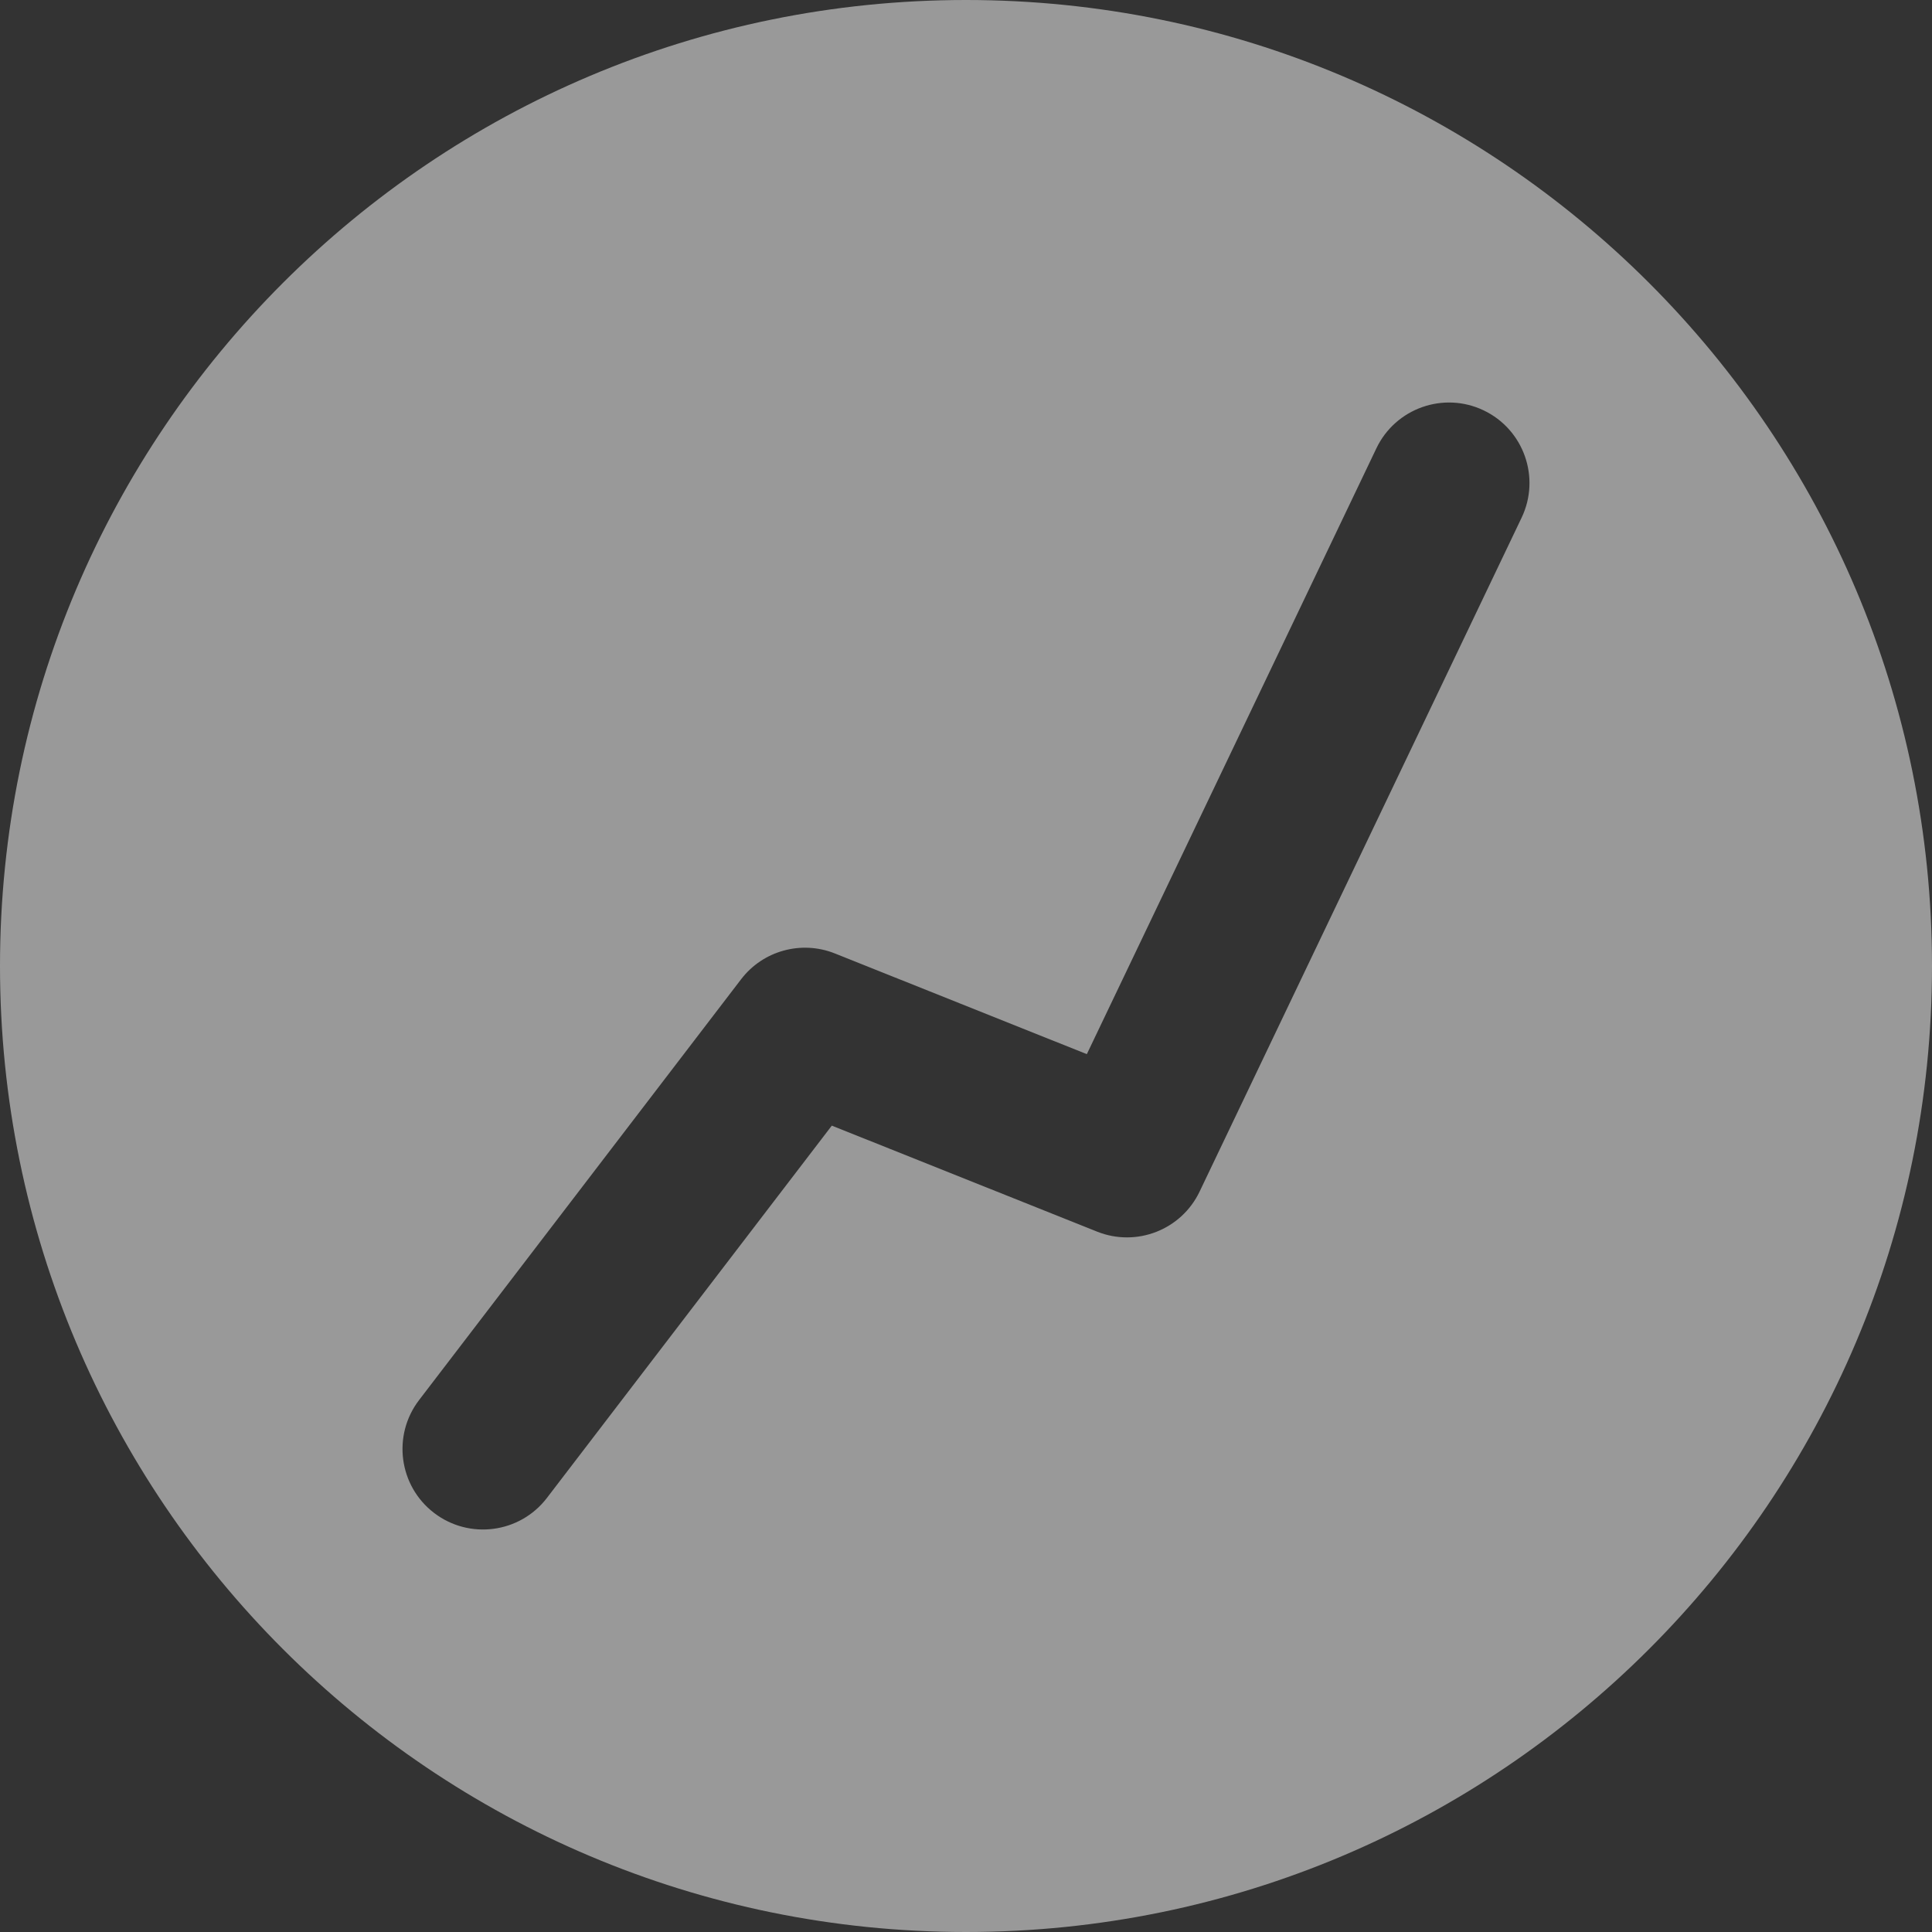<svg xmlns="http://www.w3.org/2000/svg" xmlns:xlink="http://www.w3.org/1999/xlink" width="24" height="24" version="1.1" viewBox="0 0 24 24"><rect x="0" y="0" width="24" height="24" fill="#333333" stroke="none"/><title>Shape</title><desc>Created with Sketch.</desc><g id="Symbols" fill="none" fill-rule="evenodd" stroke="none" stroke-width="1" opacity=".5"><g id="footer" fill="#FFF" fill-rule="nonzero" transform="translate(-156, -285)"><g id="Group-16"><g id="Group-2" transform="translate(156, 284)"><path id="Shape" d="M12,1 C18.628,1 24,6.372 24,13 C24,19.628 18.628,25 12,25 C5.372,25 0,19.628 0,13 C0,6.372 5.372,1 12,1 Z M6.794,19.608 L10.333,14.983 L13.629,16.3 C14.118,16.495 14.675,16.278 14.902,15.802 L18.902,7.431 C19.14,6.933 18.929,6.336 18.431,6.098 C17.933,5.86 17.336,6.071 17.098,6.569 L13.501,14.095 L10.371,12.844 C9.955,12.678 9.478,12.809 9.206,13.165 L5.206,18.392 C4.87,18.831 4.954,19.459 5.392,19.794 C5.831,20.13 6.459,20.046 6.794,19.608 Z"/></g></g></g></g></svg>